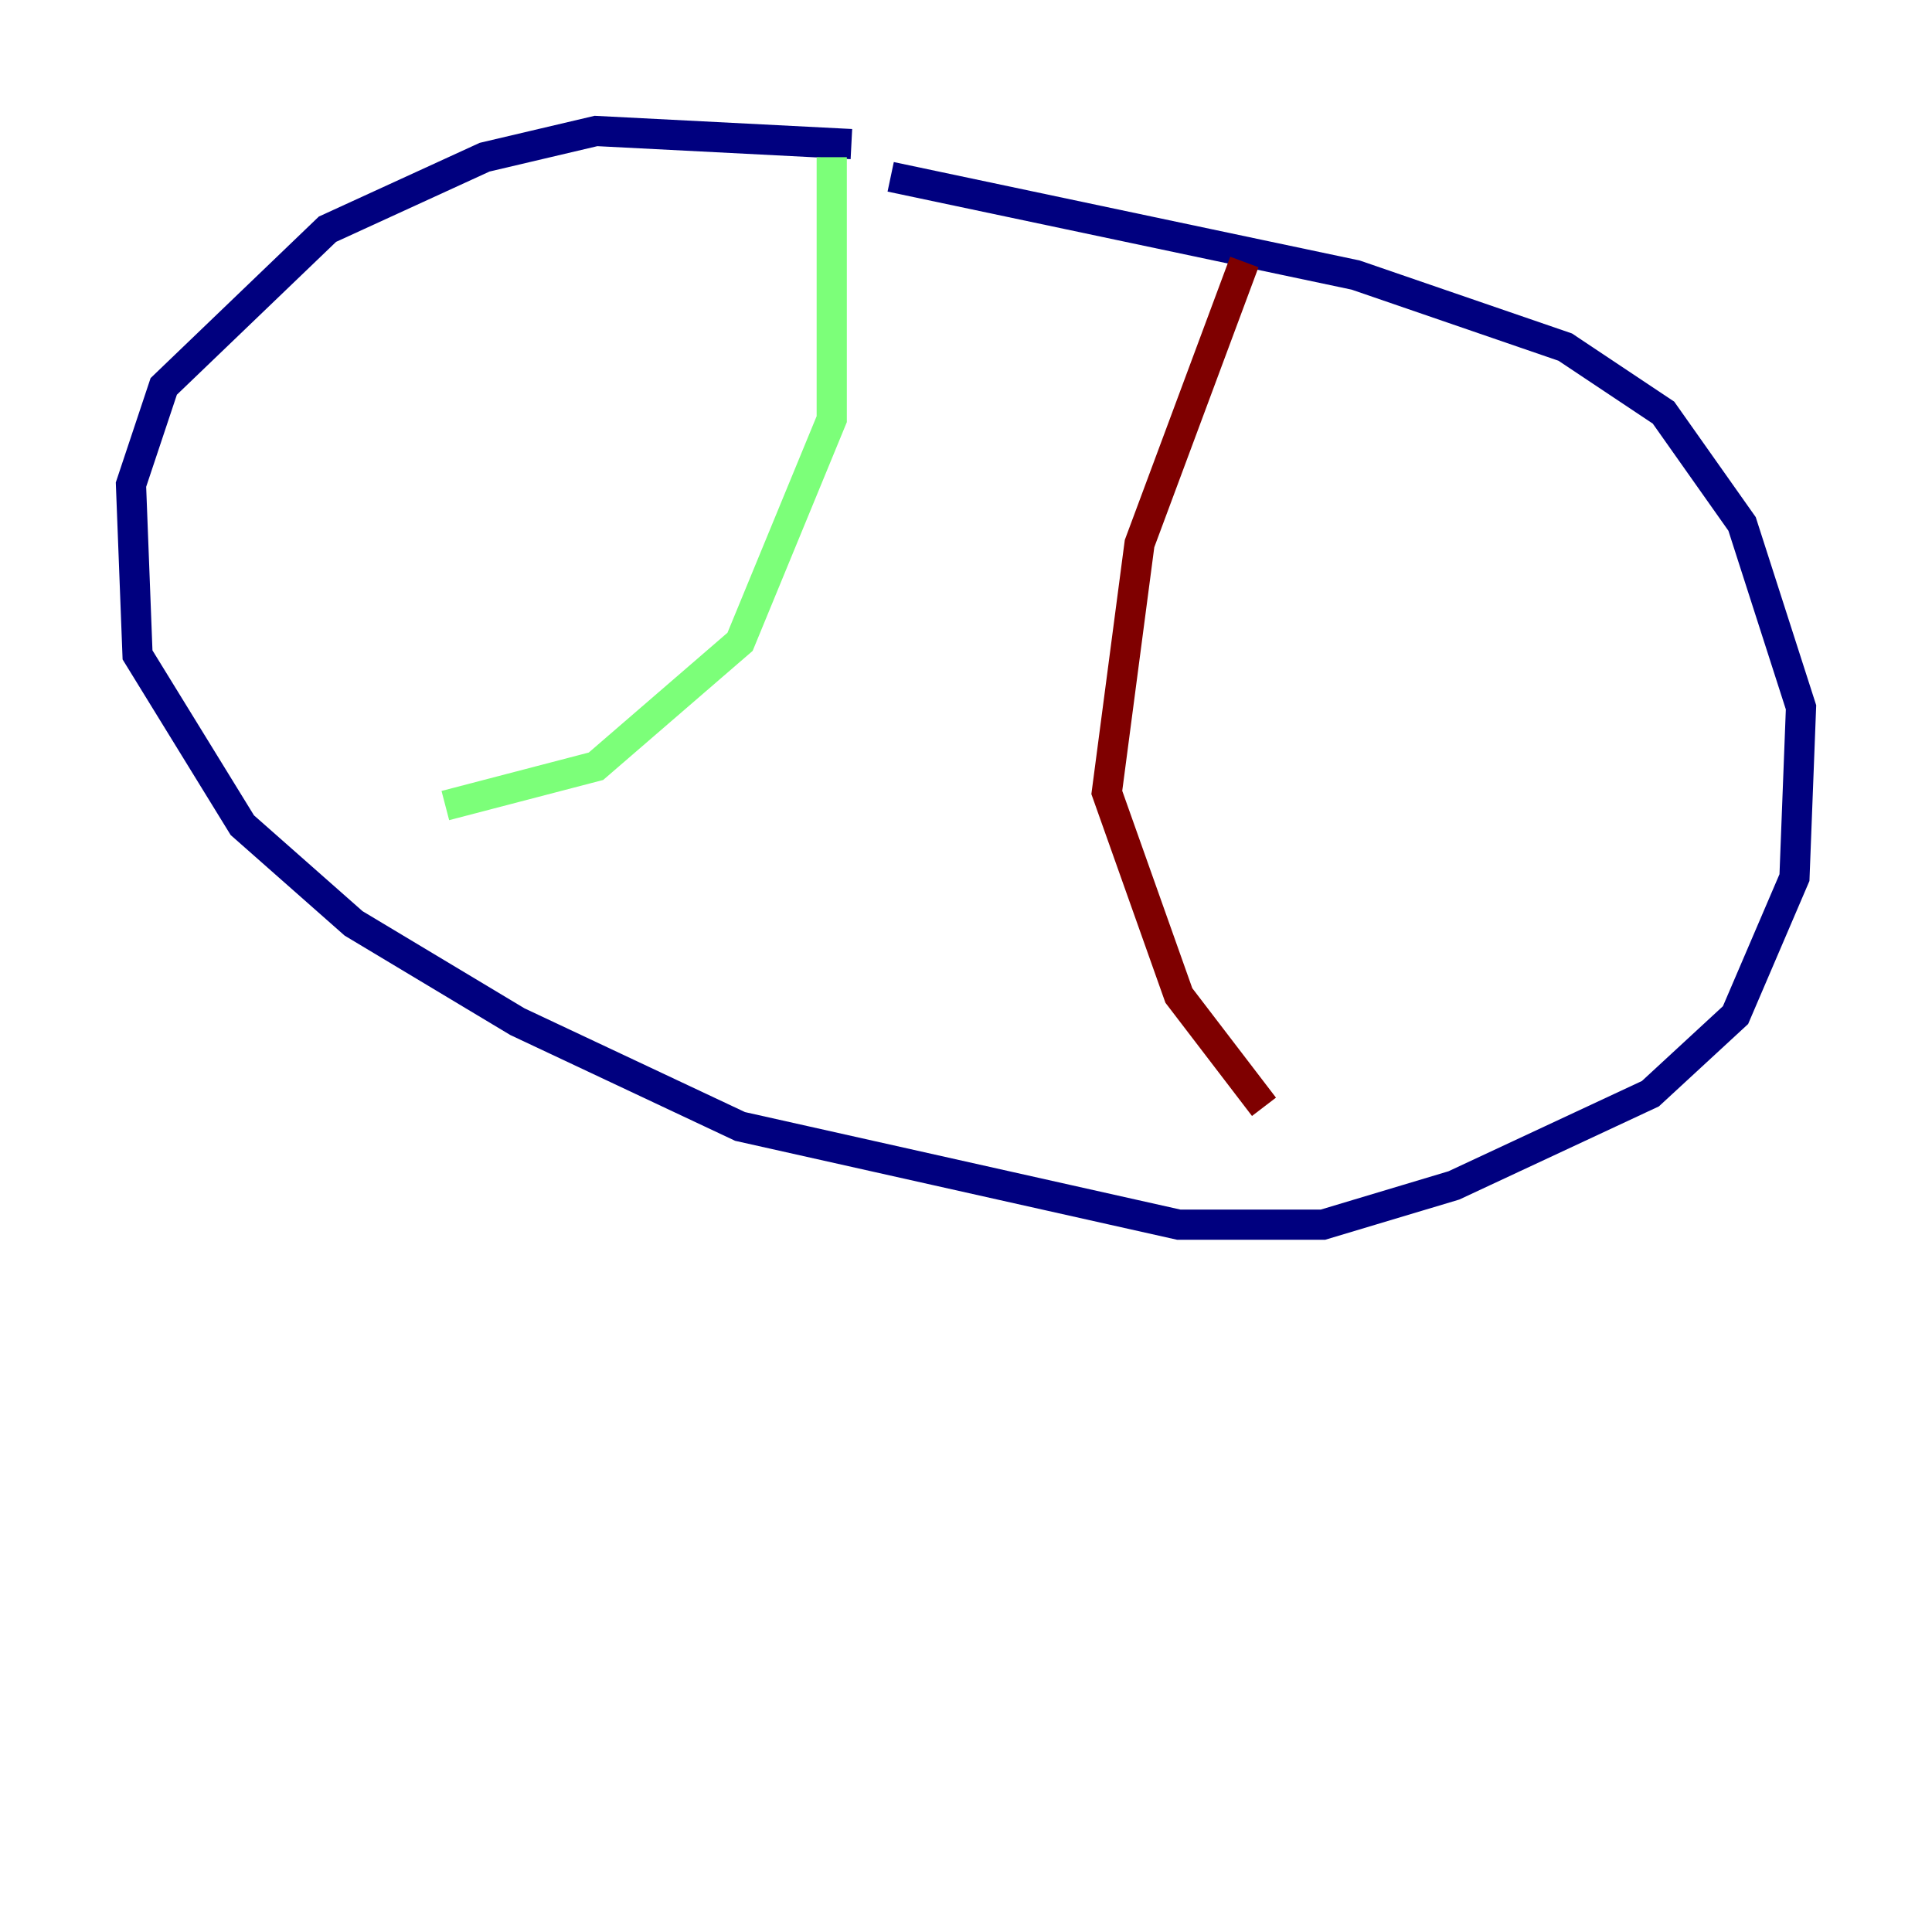 <?xml version="1.0" encoding="utf-8" ?>
<svg baseProfile="tiny" height="128" version="1.2" viewBox="0,0,128,128" width="128" xmlns="http://www.w3.org/2000/svg" xmlns:ev="http://www.w3.org/2001/xml-events" xmlns:xlink="http://www.w3.org/1999/xlink"><defs /><polyline fill="none" points="56.407,9.546 39.485,8.678 32.108,10.414 21.695,15.186 10.848,25.6 8.678,32.108 9.112,43.39 16.054,54.671 23.43,61.18 34.278,67.688 49.031,74.63 78.102,81.139 87.647,81.139 96.325,78.536 109.342,72.461 114.983,67.254 118.888,58.142 119.322,46.861 115.417,34.712 110.21,27.336 103.702,22.997 89.817,18.224 59.01,11.715" stroke="#00007f" stroke-width="2" /><polyline fill="none" points="59.01,11.715 59.01,11.715" stroke="#0080ff" stroke-width="2" /><polyline fill="none" points="55.105,10.414 55.105,27.77 49.031,42.522 39.485,50.766 29.505,53.37" stroke="#7cff79" stroke-width="2" /><polyline fill="none" points="28.637,53.803 28.637,53.803" stroke="#ff9400" stroke-width="2" /><polyline fill="none" points="82.441,17.356 75.498,36.014 73.329,52.502 78.102,65.953 83.742,73.329" stroke="#7f0000" stroke-width="2" /></svg>